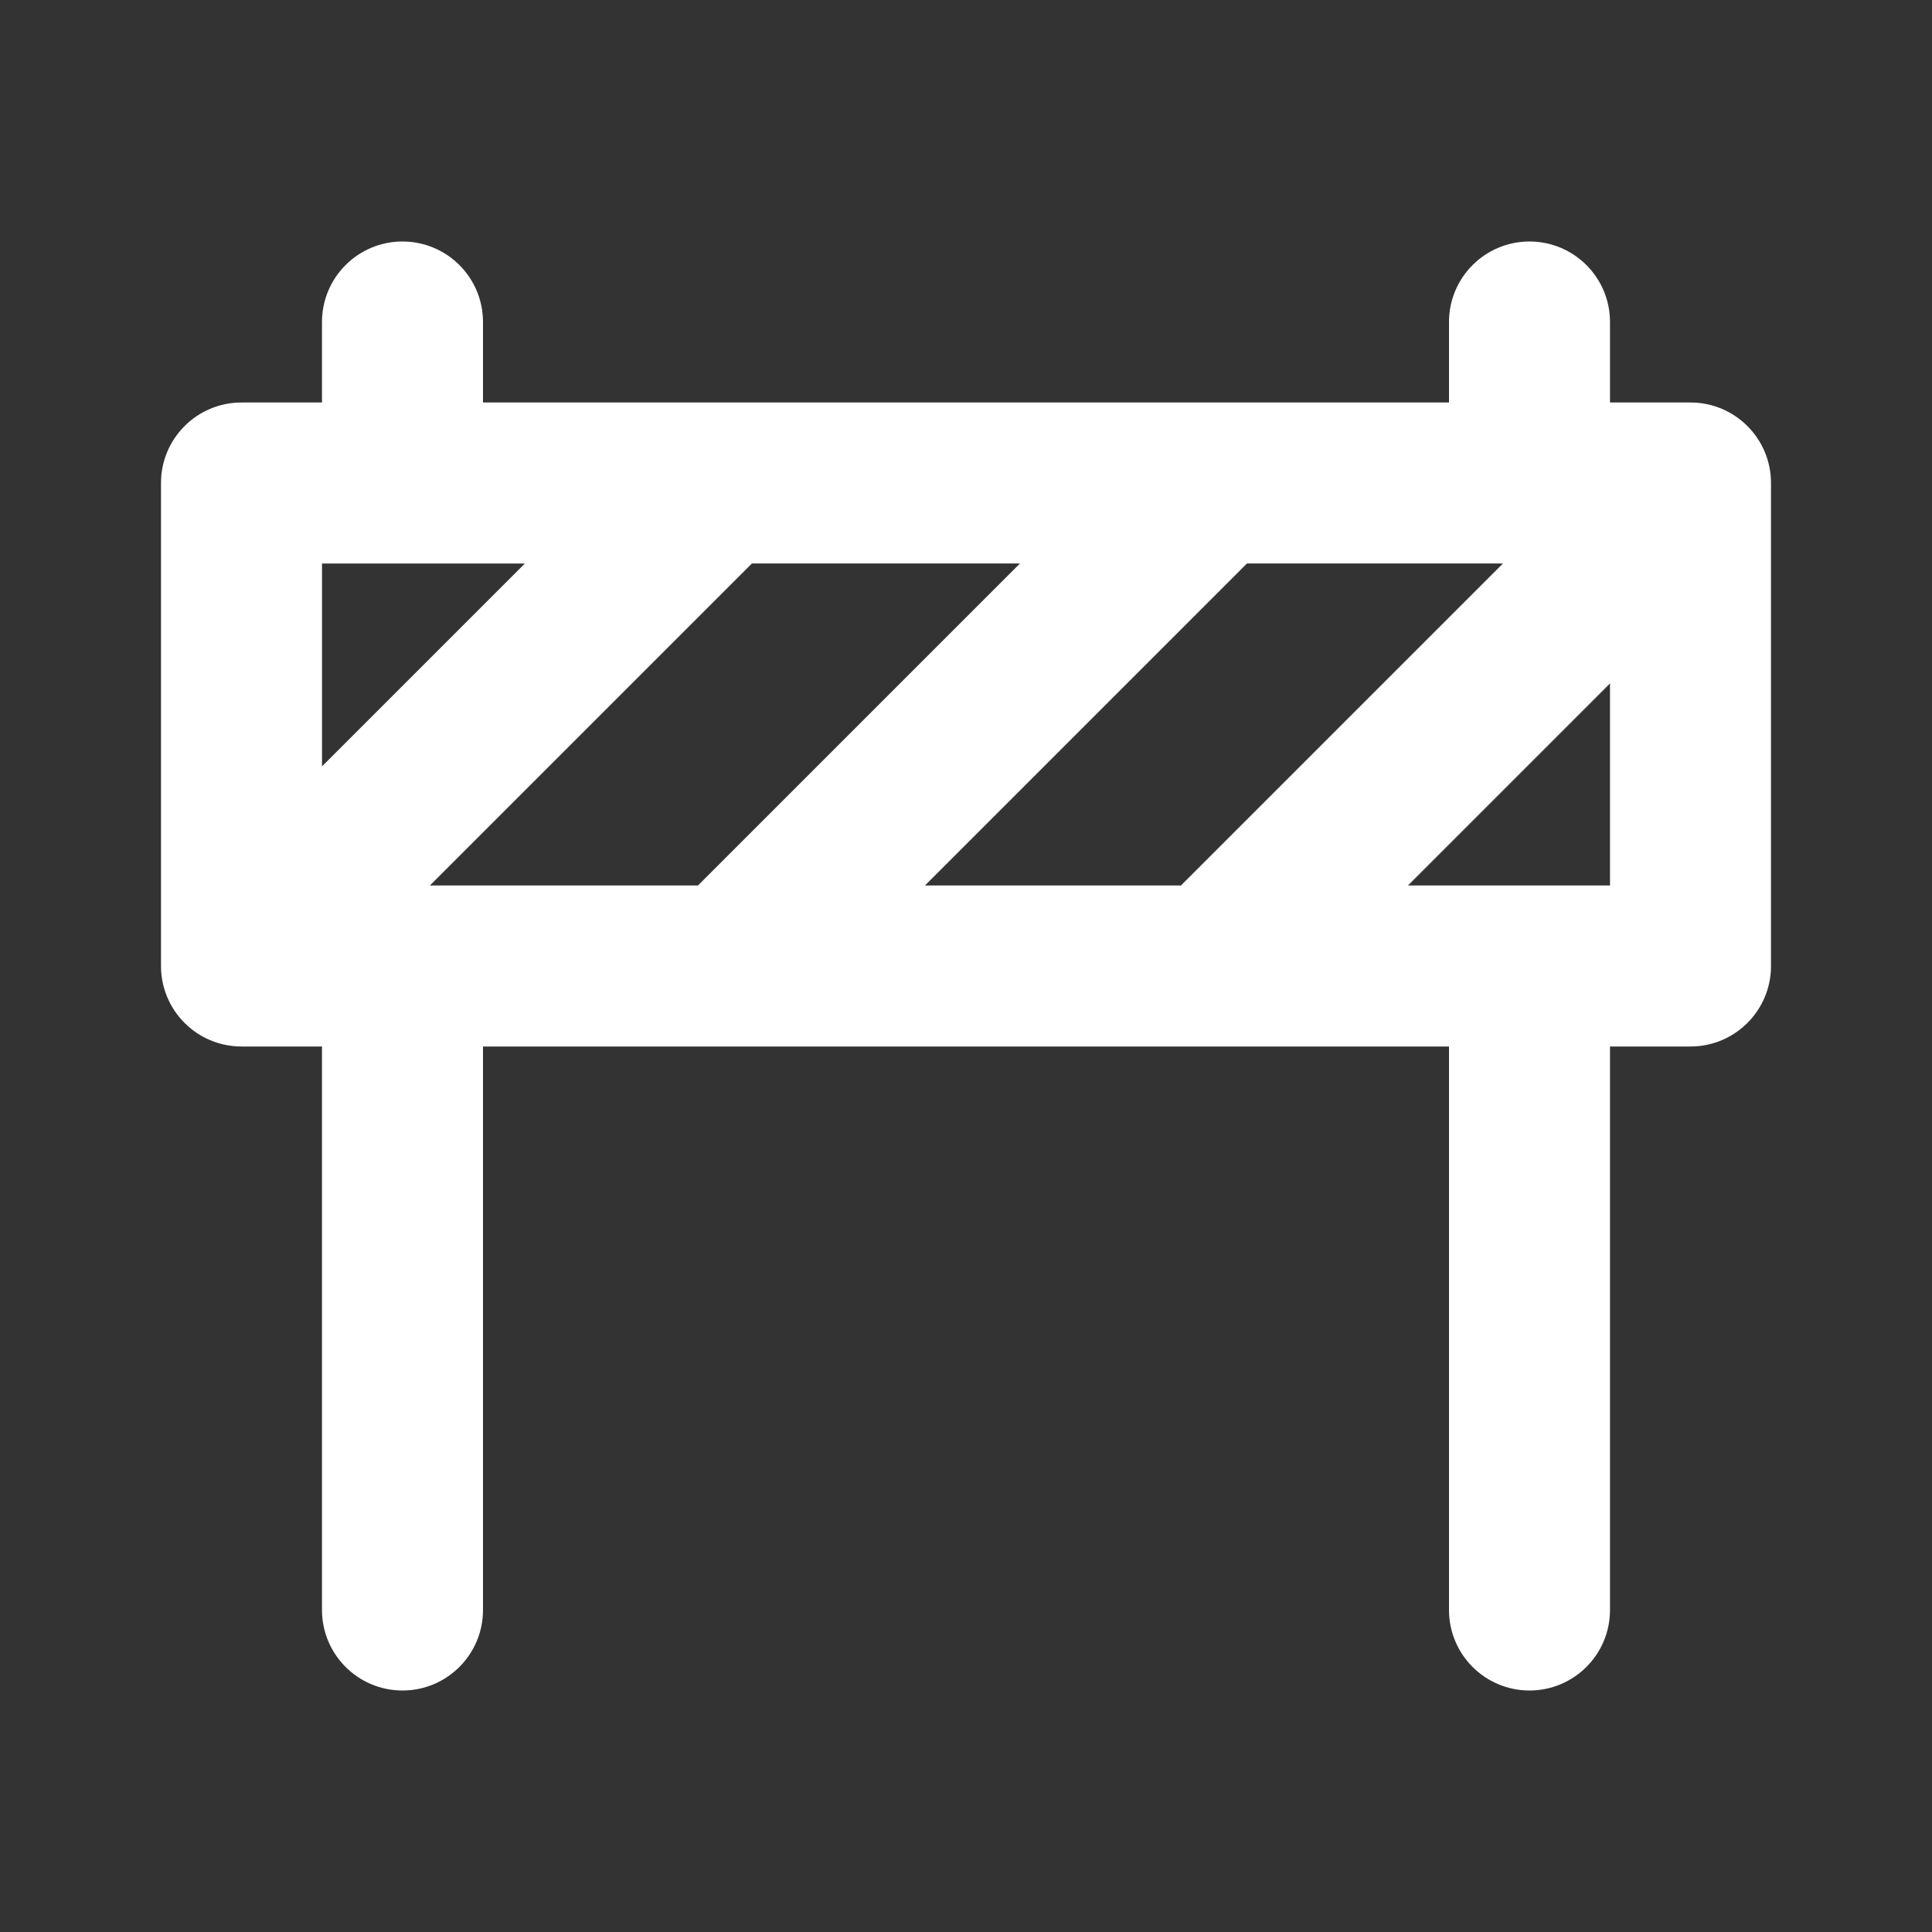 <!-- Generated by IcoMoon.io -->
<svg version="1.1" xmlns="http://www.w3.org/2000/svg" width="280" height="280" viewBox="0 0 280 280">
<rect x="0" y="0" width="280" height="280" fill="#333333" stroke="none"/>
<title>ul-traffic-barrier</title>
<path fill="#fff" d="M245 58.333h-11.667v-11.667c0-6.443-5.223-11.667-11.667-11.667s-11.667 5.223-11.667 11.667v0 11.667h-140v-11.667c0-6.443-5.223-11.667-11.667-11.667s-11.667 5.223-11.667 11.667v0 11.667h-11.667c-6.443 0-11.667 5.223-11.667 11.667v0 70c0 6.443 5.223 11.667 11.667 11.667v0h11.667v81.667c0 6.443 5.223 11.667 11.667 11.667s11.667-5.223 11.667-11.667v0-81.667h140v81.667c0 6.443 5.223 11.667 11.667 11.667s11.667-5.223 11.667-11.667v0-81.667h11.667c6.443 0 11.667-5.223 11.667-11.667v0-70c0-6.443-5.223-11.667-11.667-11.667v0zM46.667 111.067v-29.4h29.4zM62.3 128.333l46.667-46.667h38.85l-46.667 46.667zM134.050 128.333l46.667-46.667h37.1l-46.667 46.667zM233.333 128.333h-29.283l29.283-29.283z"></path>
</svg>
